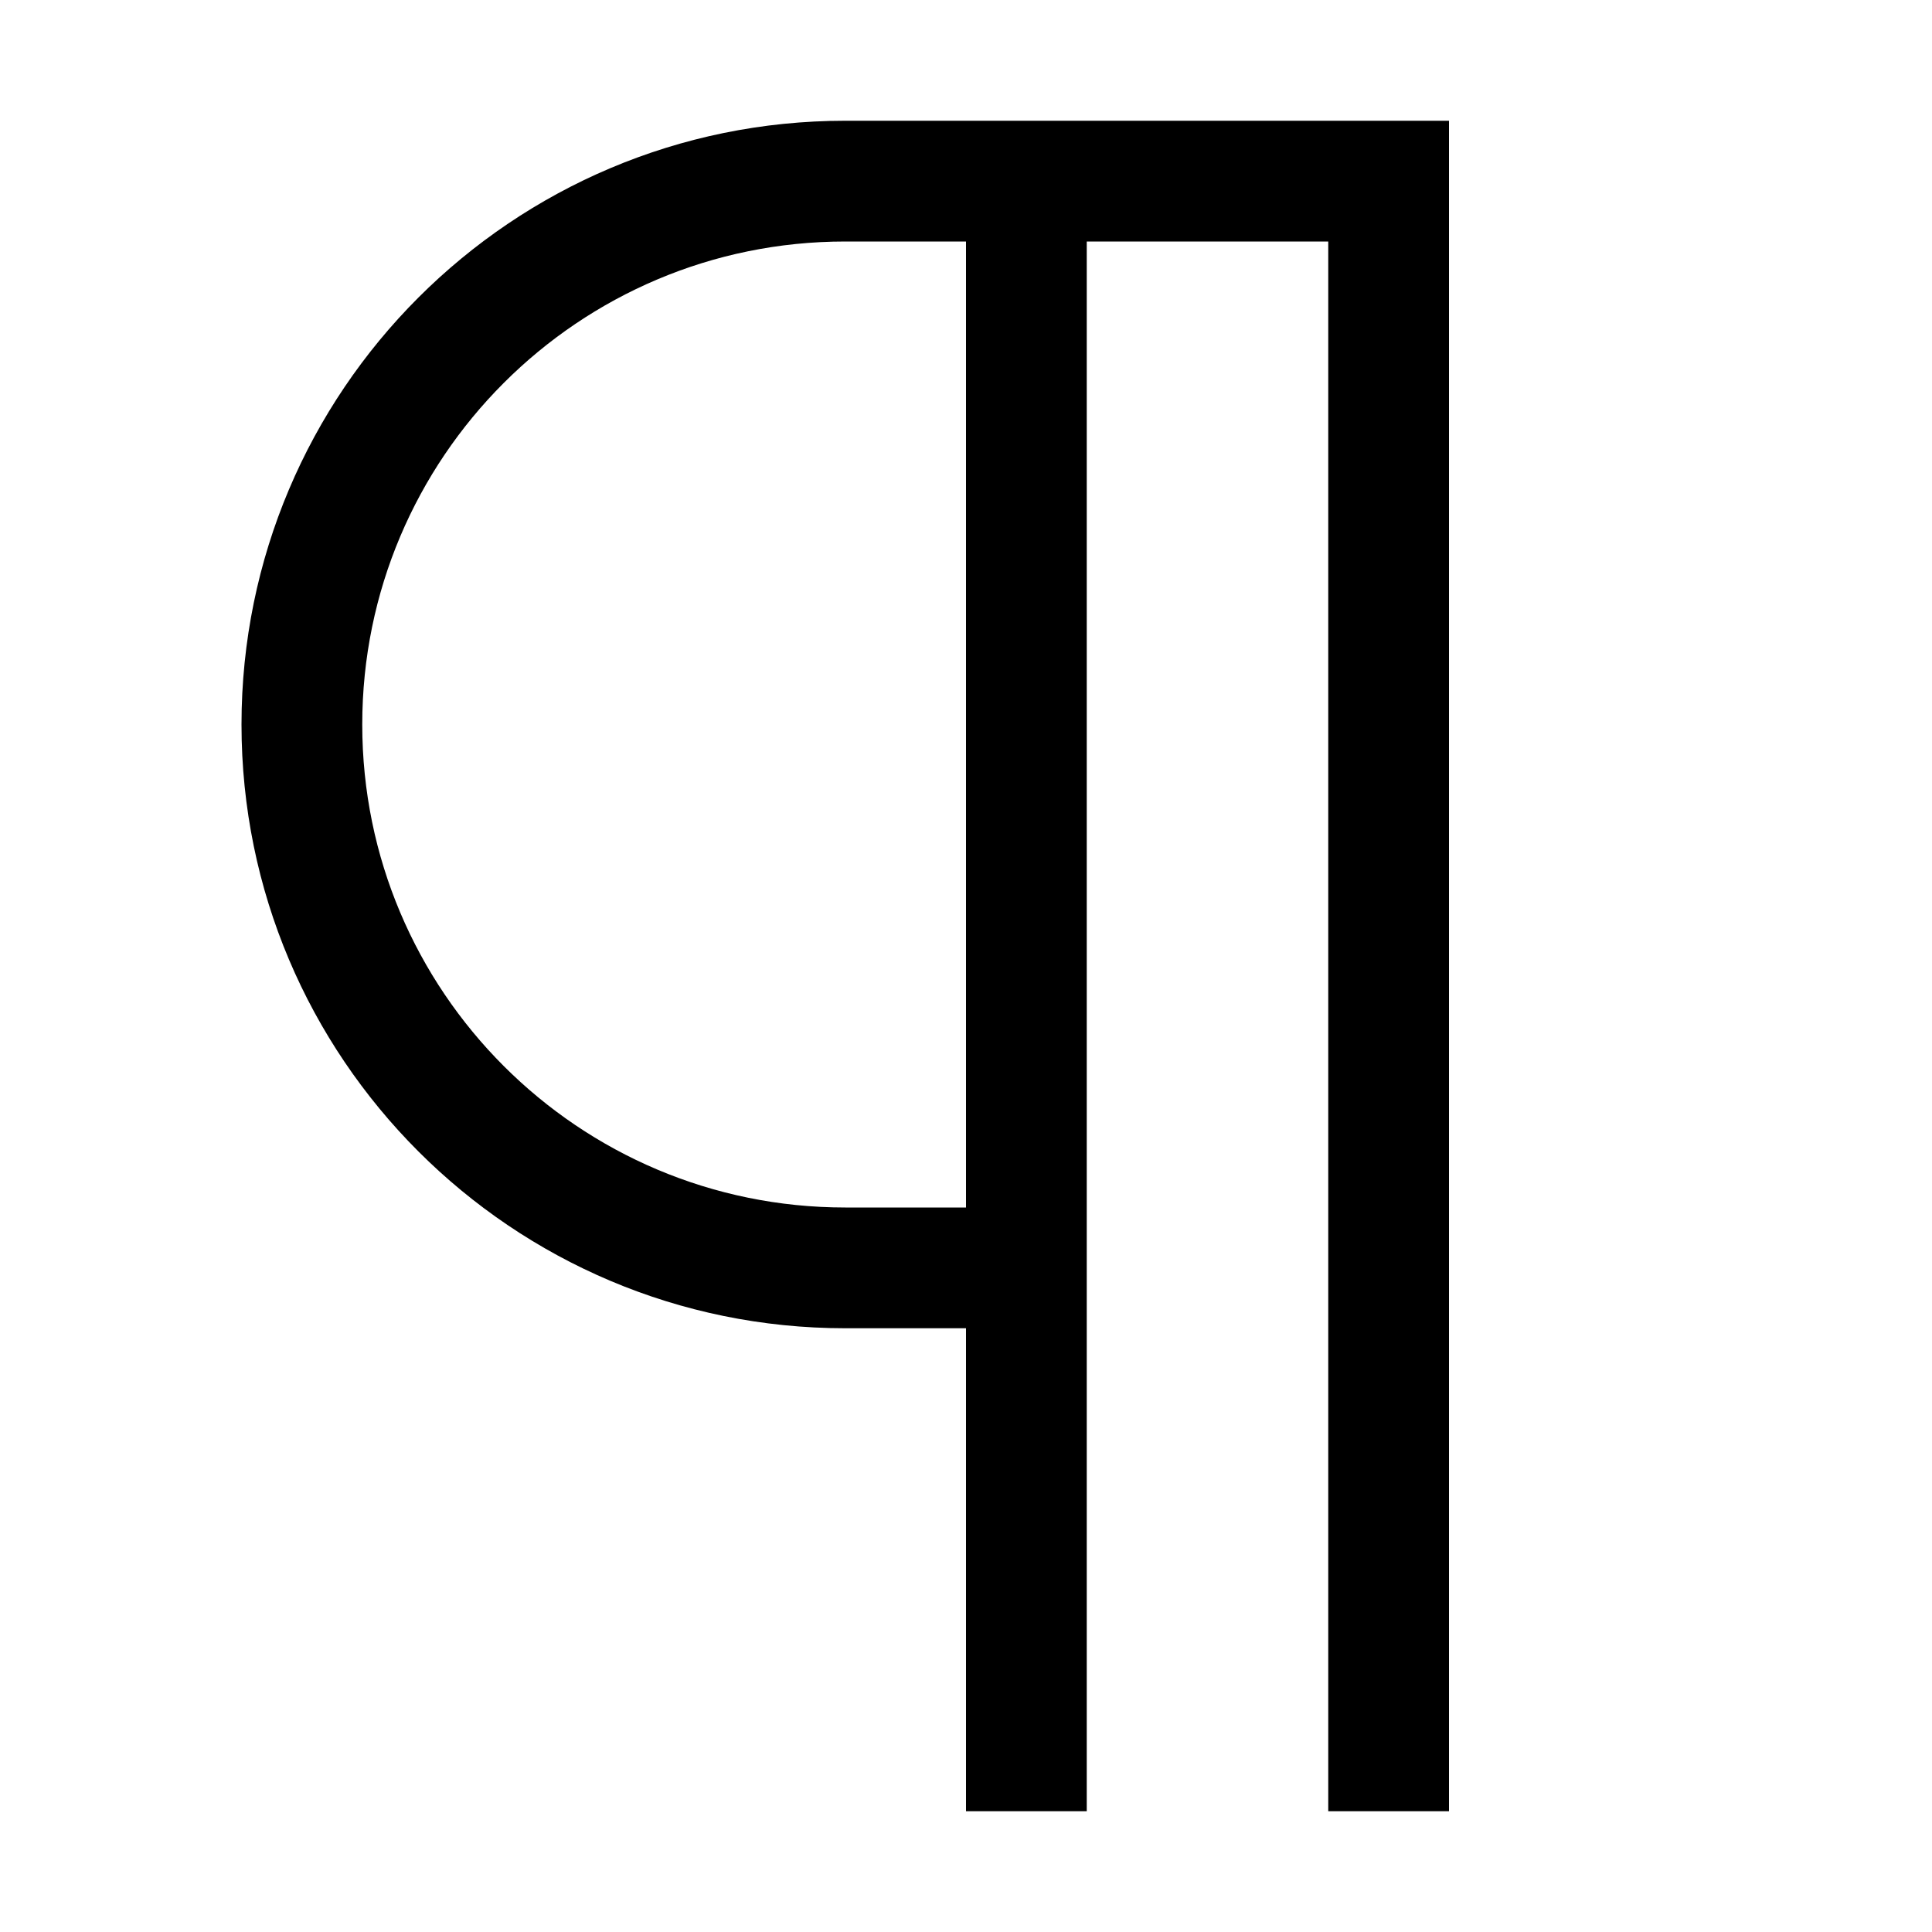 <svg width="16" height="16" viewBox="0 0 16 16" fill="none" xmlns="http://www.w3.org/2000/svg">
<path fill-rule="evenodd" clip-rule="evenodd" d="M8 11H7C4.239 11 2 8.761 2 6C2 3.239 4.239 1 7 1H12V15H11V2H9V15H8V11ZM3 6C3 3.791 4.791 2 7 2H8V10H7C4.791 10 3 8.209 3 6Z" fill="black"/>
</svg>
